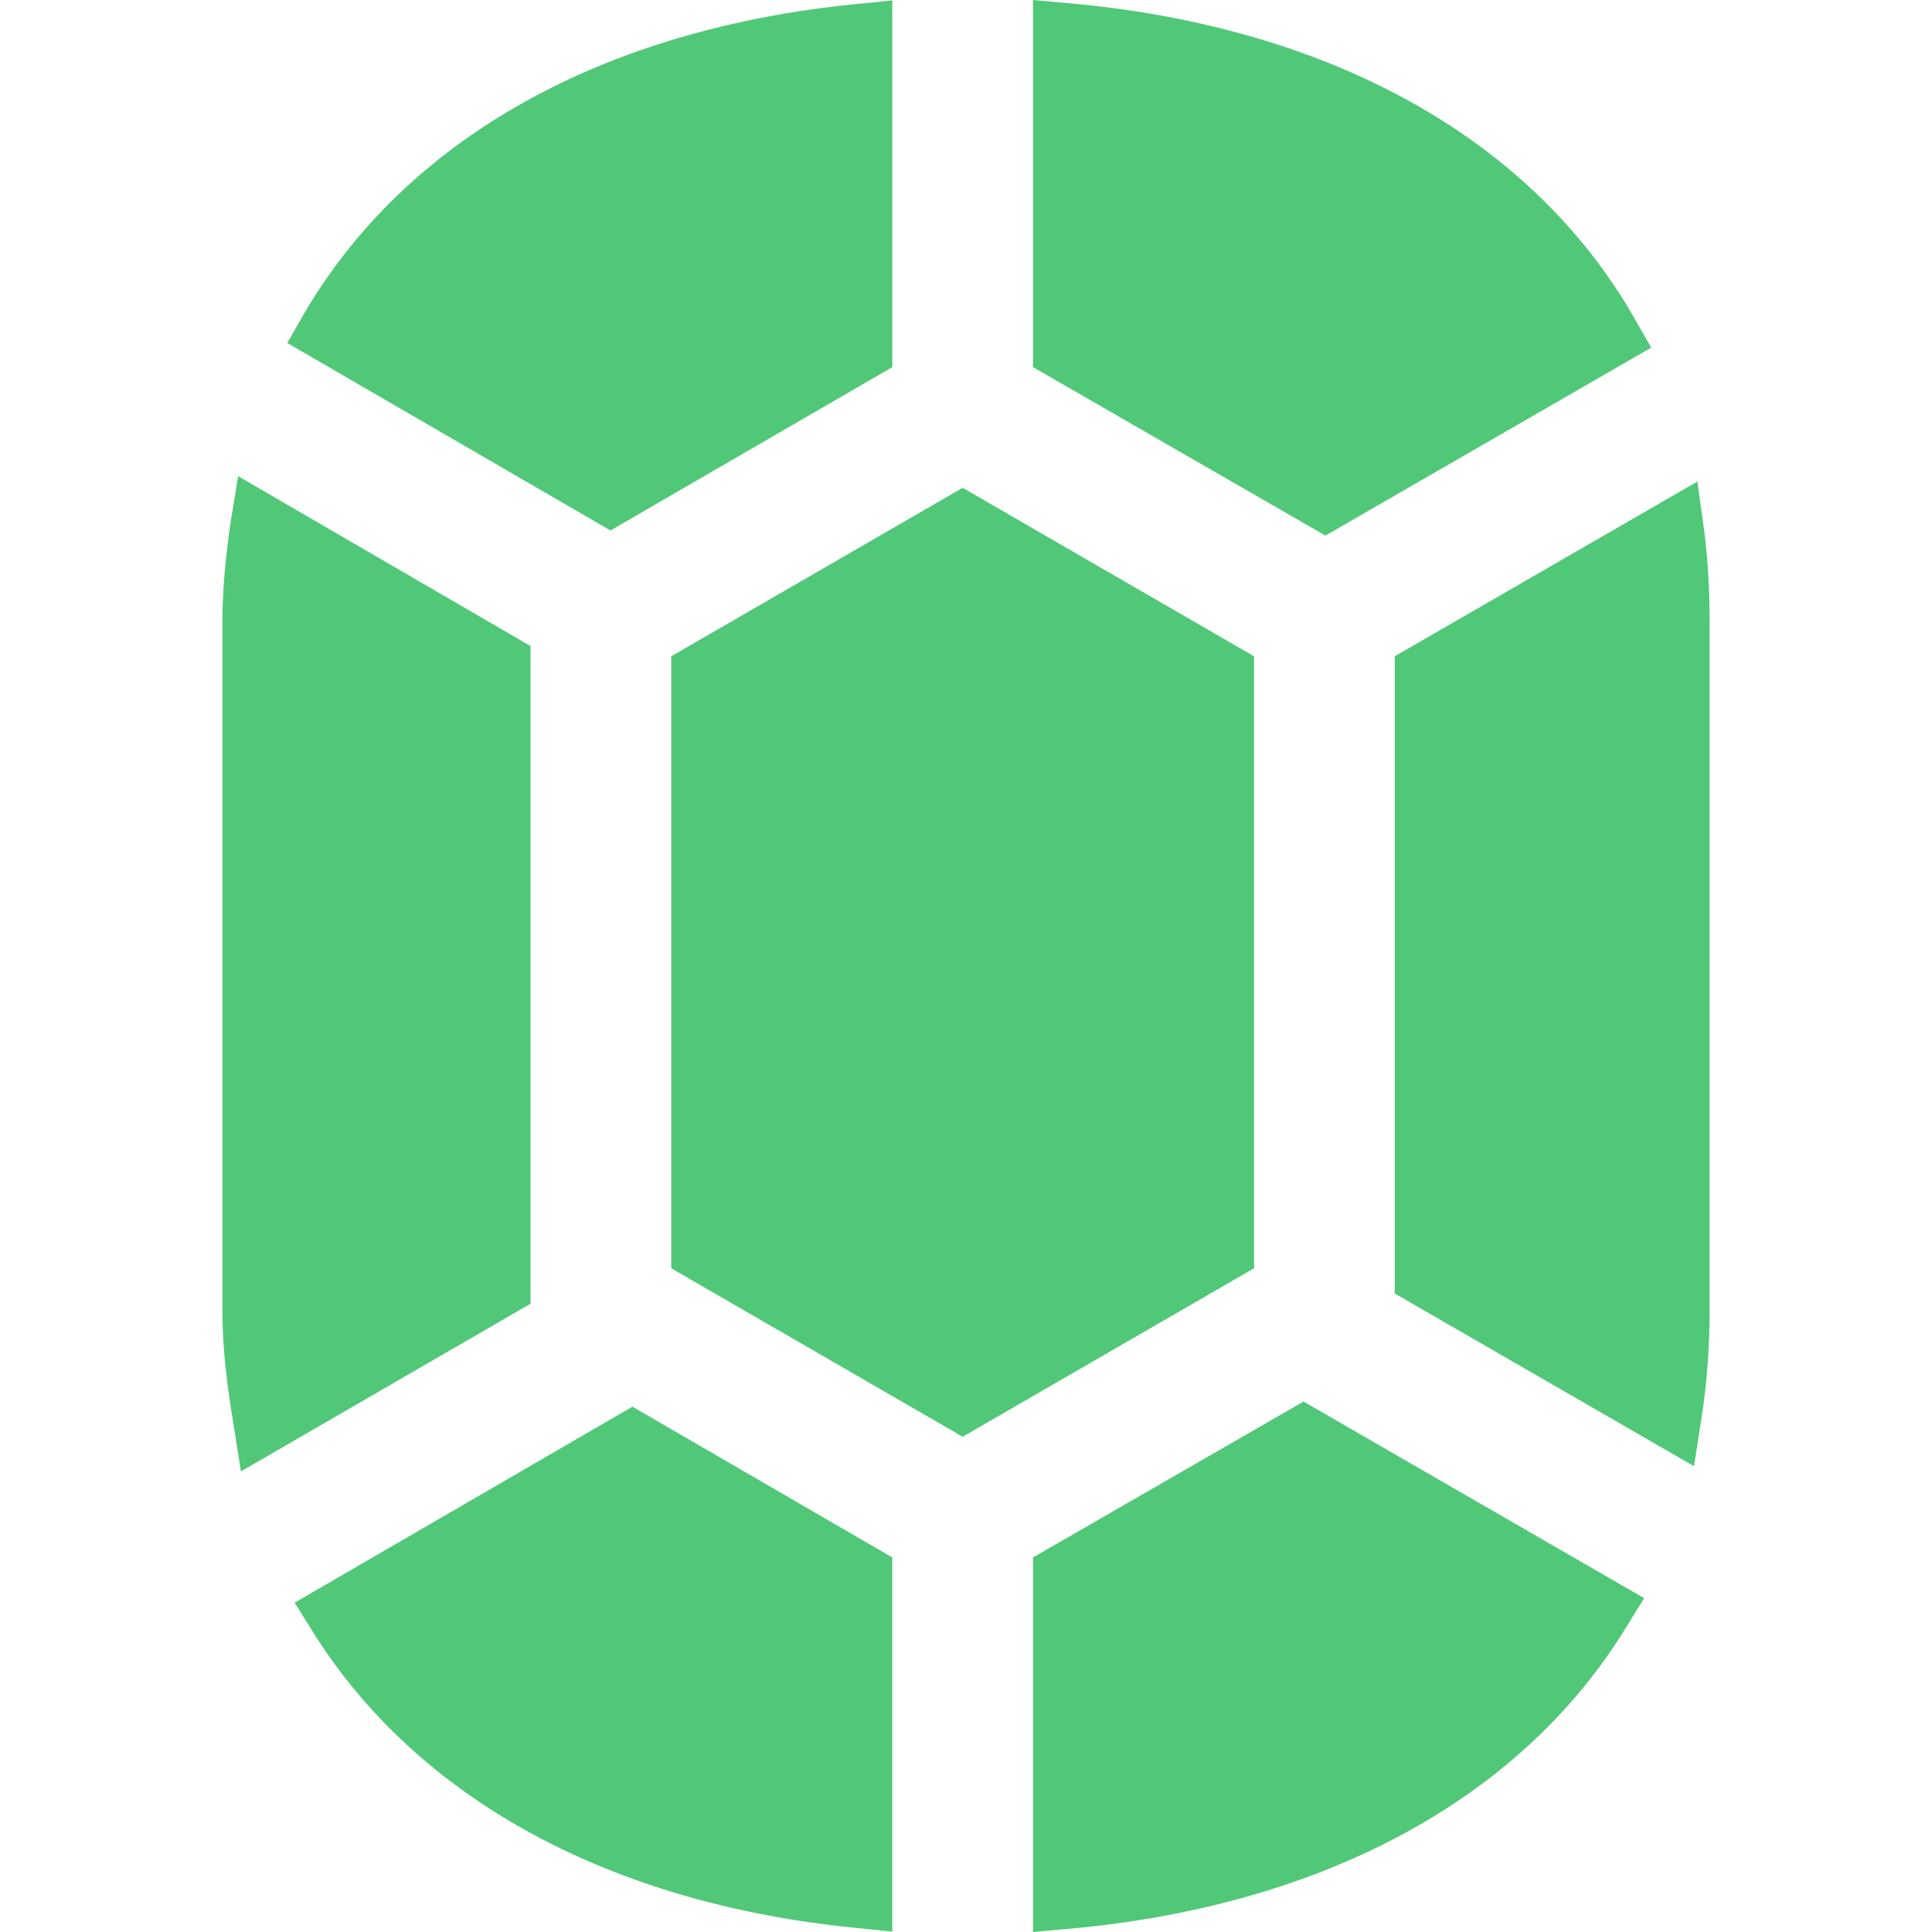 <?xml version="1.0" encoding="iso-8859-1"?>
<!-- Generator: Adobe Illustrator 17.1.0, SVG Export Plug-In . SVG Version: 6.00 Build 0)  -->
<!DOCTYPE svg PUBLIC "-//W3C//DTD SVG 1.1//EN" "http://www.w3.org/Graphics/SVG/1.1/DTD/svg11.dtd">
<svg version="1.1" id="Capa_1" xmlns="http://www.w3.org/2000/svg" xmlns:xlink="http://www.w3.org/1999/xlink" x="0px" y="0px"
	 viewBox="0 0 288.393 288.393" style="fill:#50c878;" xml:space="preserve">
<g>
	<path d="M246.479,51.888l-2.466-4.319c-15.313-26.819-45.3-43.537-84.273-47.073L154.196,0v54.801l43.652,25.148L246.479,51.888z"
		/>
	<polygon points="187.196,97.969 143.697,72.817 100.196,97.969 100.196,189.316 143.697,214.467 187.196,189.316 	"/>
	<path d="M254.392,79.31l-1.015-7.438l-45.181,26.093v95.117l44.671,25.781l1.117-7.198c0.814-5.177,1.212-10.593,1.212-16.096
		V92.824C255.196,88.23,254.961,83.684,254.392,79.31z"/>
	<path d="M43.979,239.239l2.75,4.391c15.575,24.867,44.279,40.553,81.171,44.166l5.297,0.537v-55.849l-38.793-22.507L43.979,239.239
		z"/>
	<path d="M154.196,232.484v55.908l5.544-0.495c37.831-3.433,67.331-19.401,82.981-44.966l2.7-4.373l-50.84-29.345L154.196,232.484z"
		/>
	<path d="M133.196,54.801V0.06l-5.297,0.537C89.877,4.32,60.626,20.75,45.365,46.858l-2.489,4.338l48.248,27.99L133.196,54.801z"/>
	<path d="M79.196,96.438L35.548,71.082l-1.2,7.358c-0.647,4.654-1.152,9.493-1.152,14.384v102.744c0,5.811,0.74,11.516,1.648,16.955
		l1.12,7.117l43.232-25.033V96.438z"/>
</g>
<g>
</g>
<g>
</g>
<g>
</g>
<g>
</g>
<g>
</g>
<g>
</g>
<g>
</g>
<g>
</g>
<g>
</g>
<g>
</g>
<g>
</g>
<g>
</g>
<g>
</g>
<g>
</g>
<g>
</g>
</svg>

